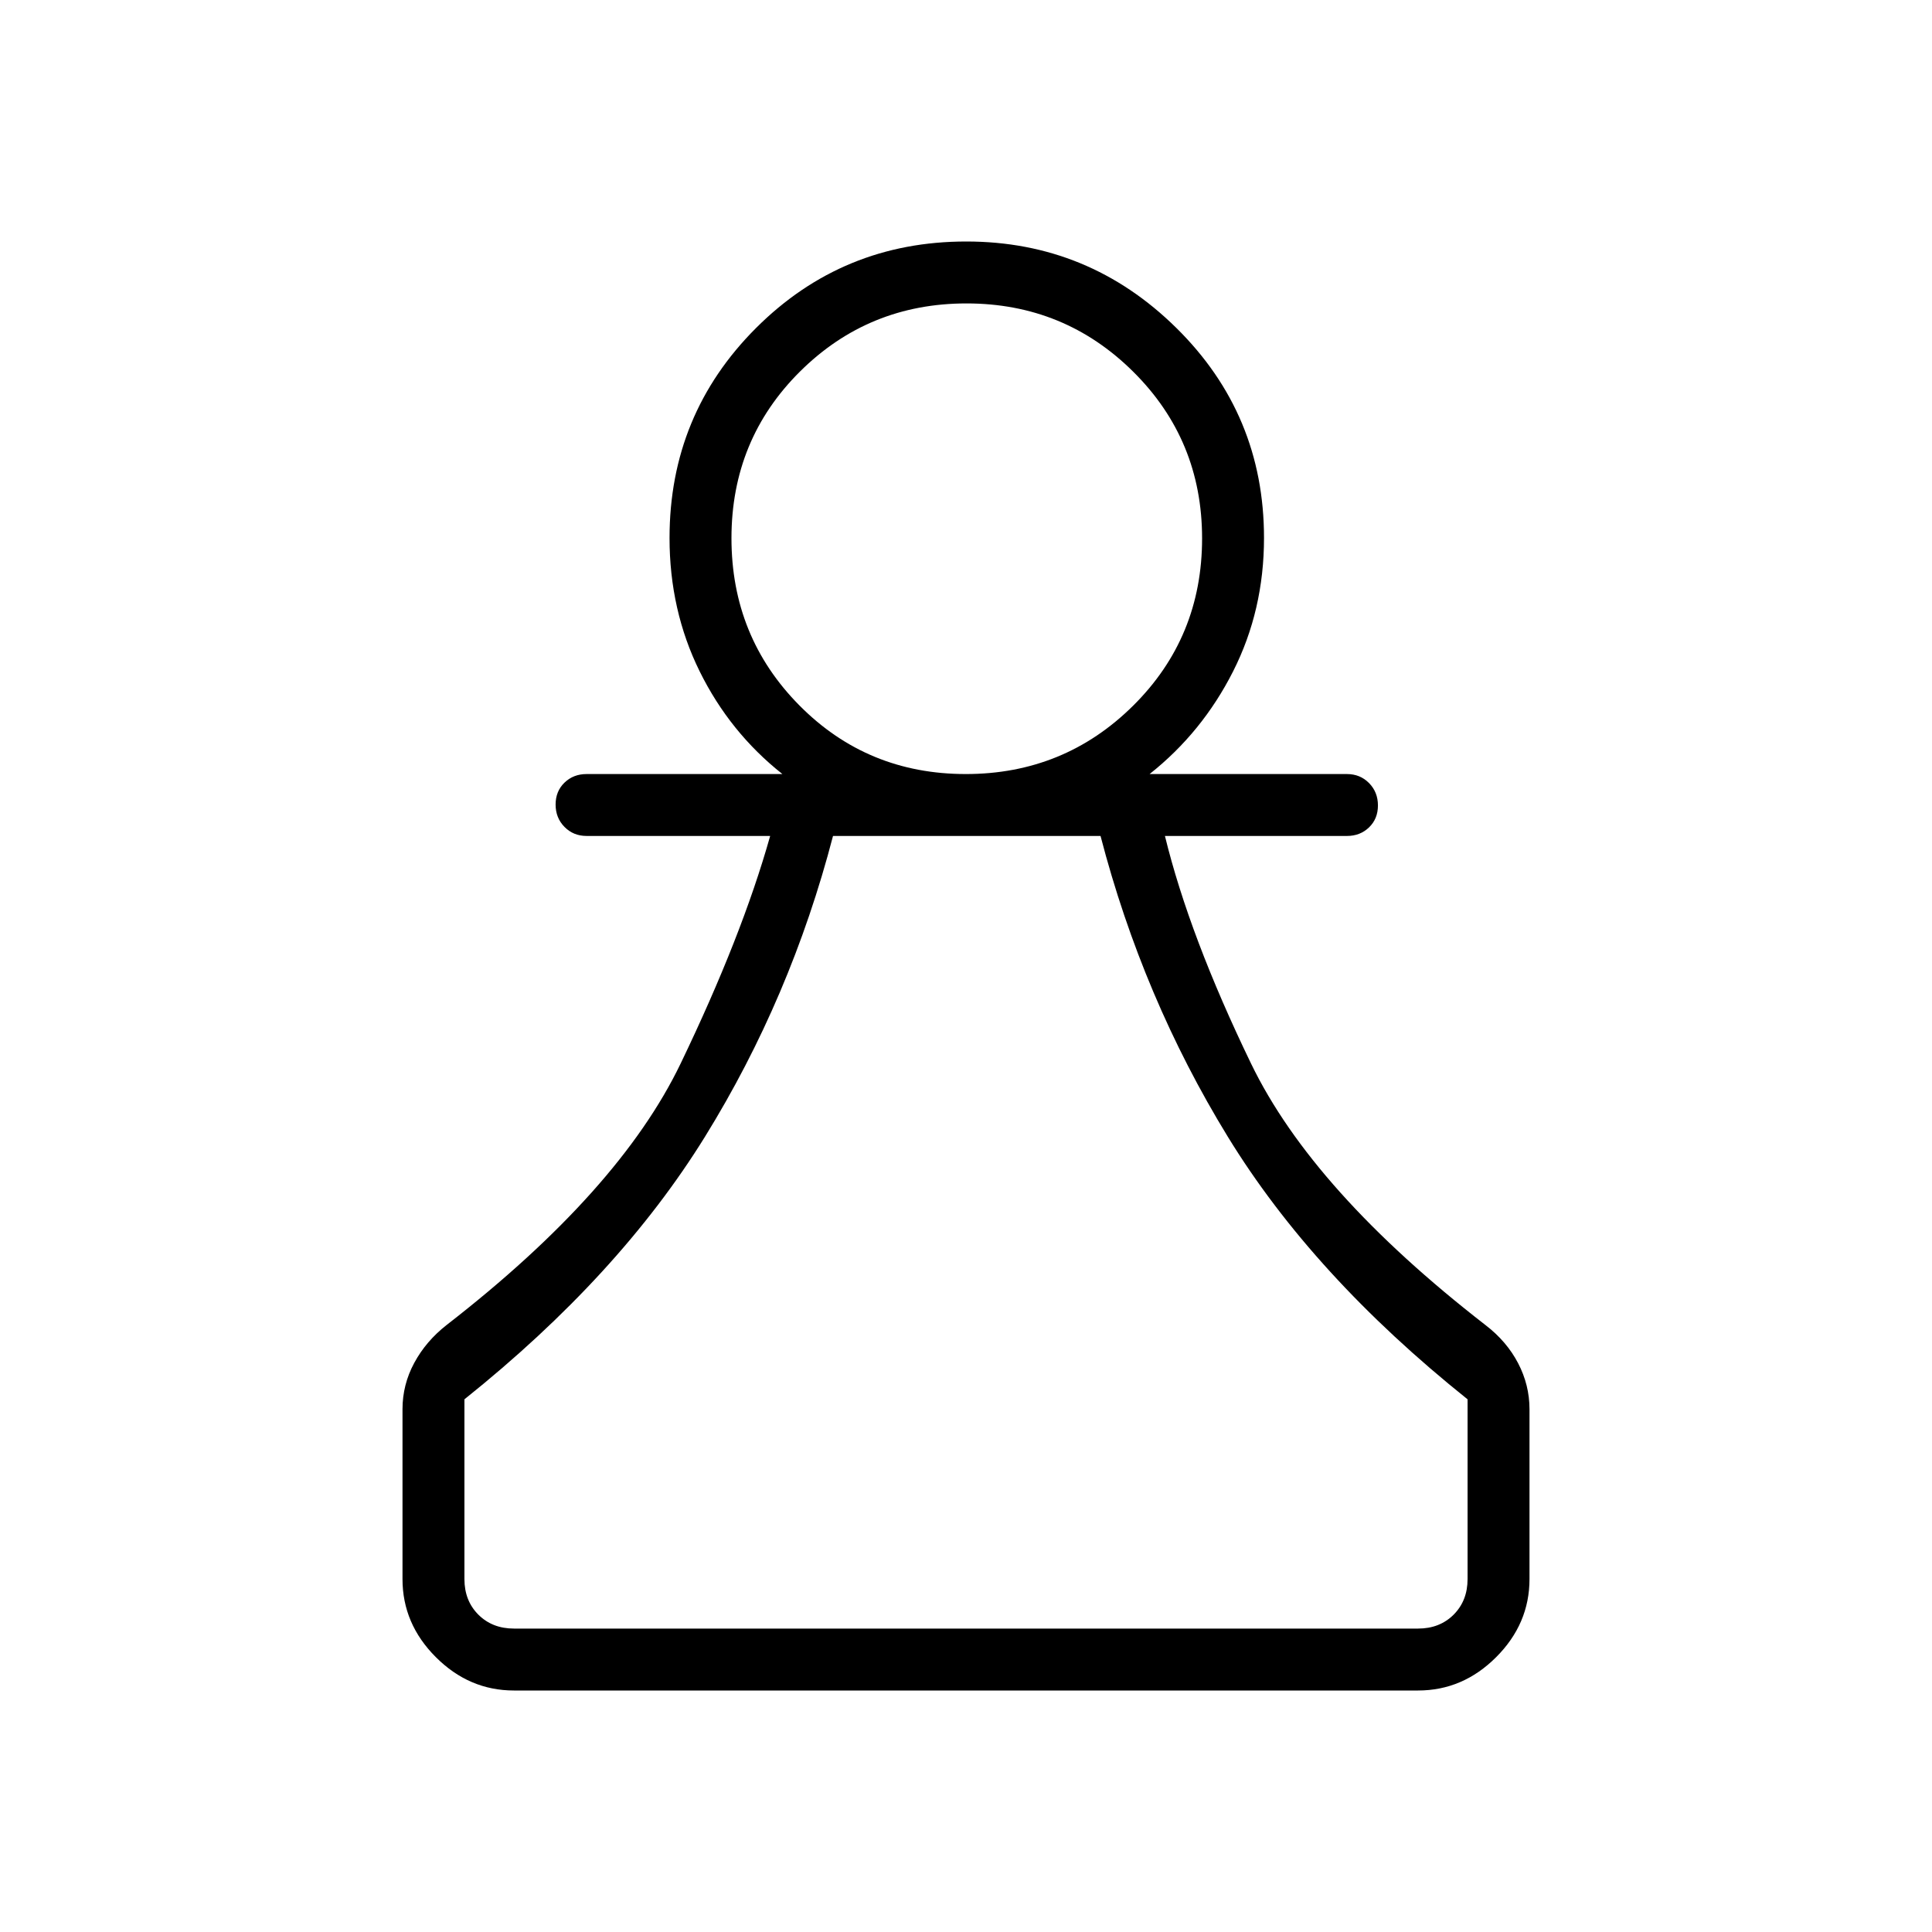 <svg xmlns="http://www.w3.org/2000/svg" height="48" viewBox="0 -960 960 960" width="48"><path d="M255.38-120q-22.25 0-38.81-16.57Q200-153.13 200-175.38v-84.39q0-12.23 5.85-23.04 5.84-10.81 16.07-18.81 85.77-66.53 116.27-129.88 30.5-63.35 44.5-113.12h-91.23q-6.54 0-10.96-4.48-4.42-4.49-4.42-11.12 0-6.63 4.42-10.9 4.42-4.26 10.96-4.26h97.31q-26.15-20.7-41.12-51.04-14.96-30.35-14.96-66.27 0-61.38 43.01-104.35Q418.7-840 480.14-840q60.83 0 104.39 42.96 43.55 42.97 43.55 104.35 0 35.92-15.35 66.27-15.35 30.34-41.5 51.04h98.08q6.54 0 10.96 4.48 4.42 4.49 4.42 11.12 0 6.63-4.42 10.9-4.42 4.26-10.96 4.26h-90.46q12.18 49.86 42.82 113.16 30.64 63.31 116.41 129.84 10.59 8.11 16.26 18.98 5.66 10.87 5.66 22.87v84.39q0 22.25-16.57 38.81Q726.87-120 704.62-120H255.38Zm0-30.77h449.24q10.76 0 17.69-6.92 6.92-6.93 6.92-17.69v-89.31q-76.85-61.46-119.15-130.5-42.31-69.04-63.23-149.43H413.92Q393-464.23 350.31-395.19t-119.54 130.5v89.31q0 10.76 6.92 17.69 6.93 6.92 17.69 6.92Zm224.5-424.61q48.89 0 83.16-33.96 34.27-33.96 34.27-83.14 0-48.86-34.2-82.8-34.19-33.95-82.86-33.95-48.66 0-82.73 33.83-34.06 33.83-34.06 82.83t33.76 83.09q33.76 34.1 82.66 34.1Zm.12-117.31Zm0 541.92Z"/></svg>